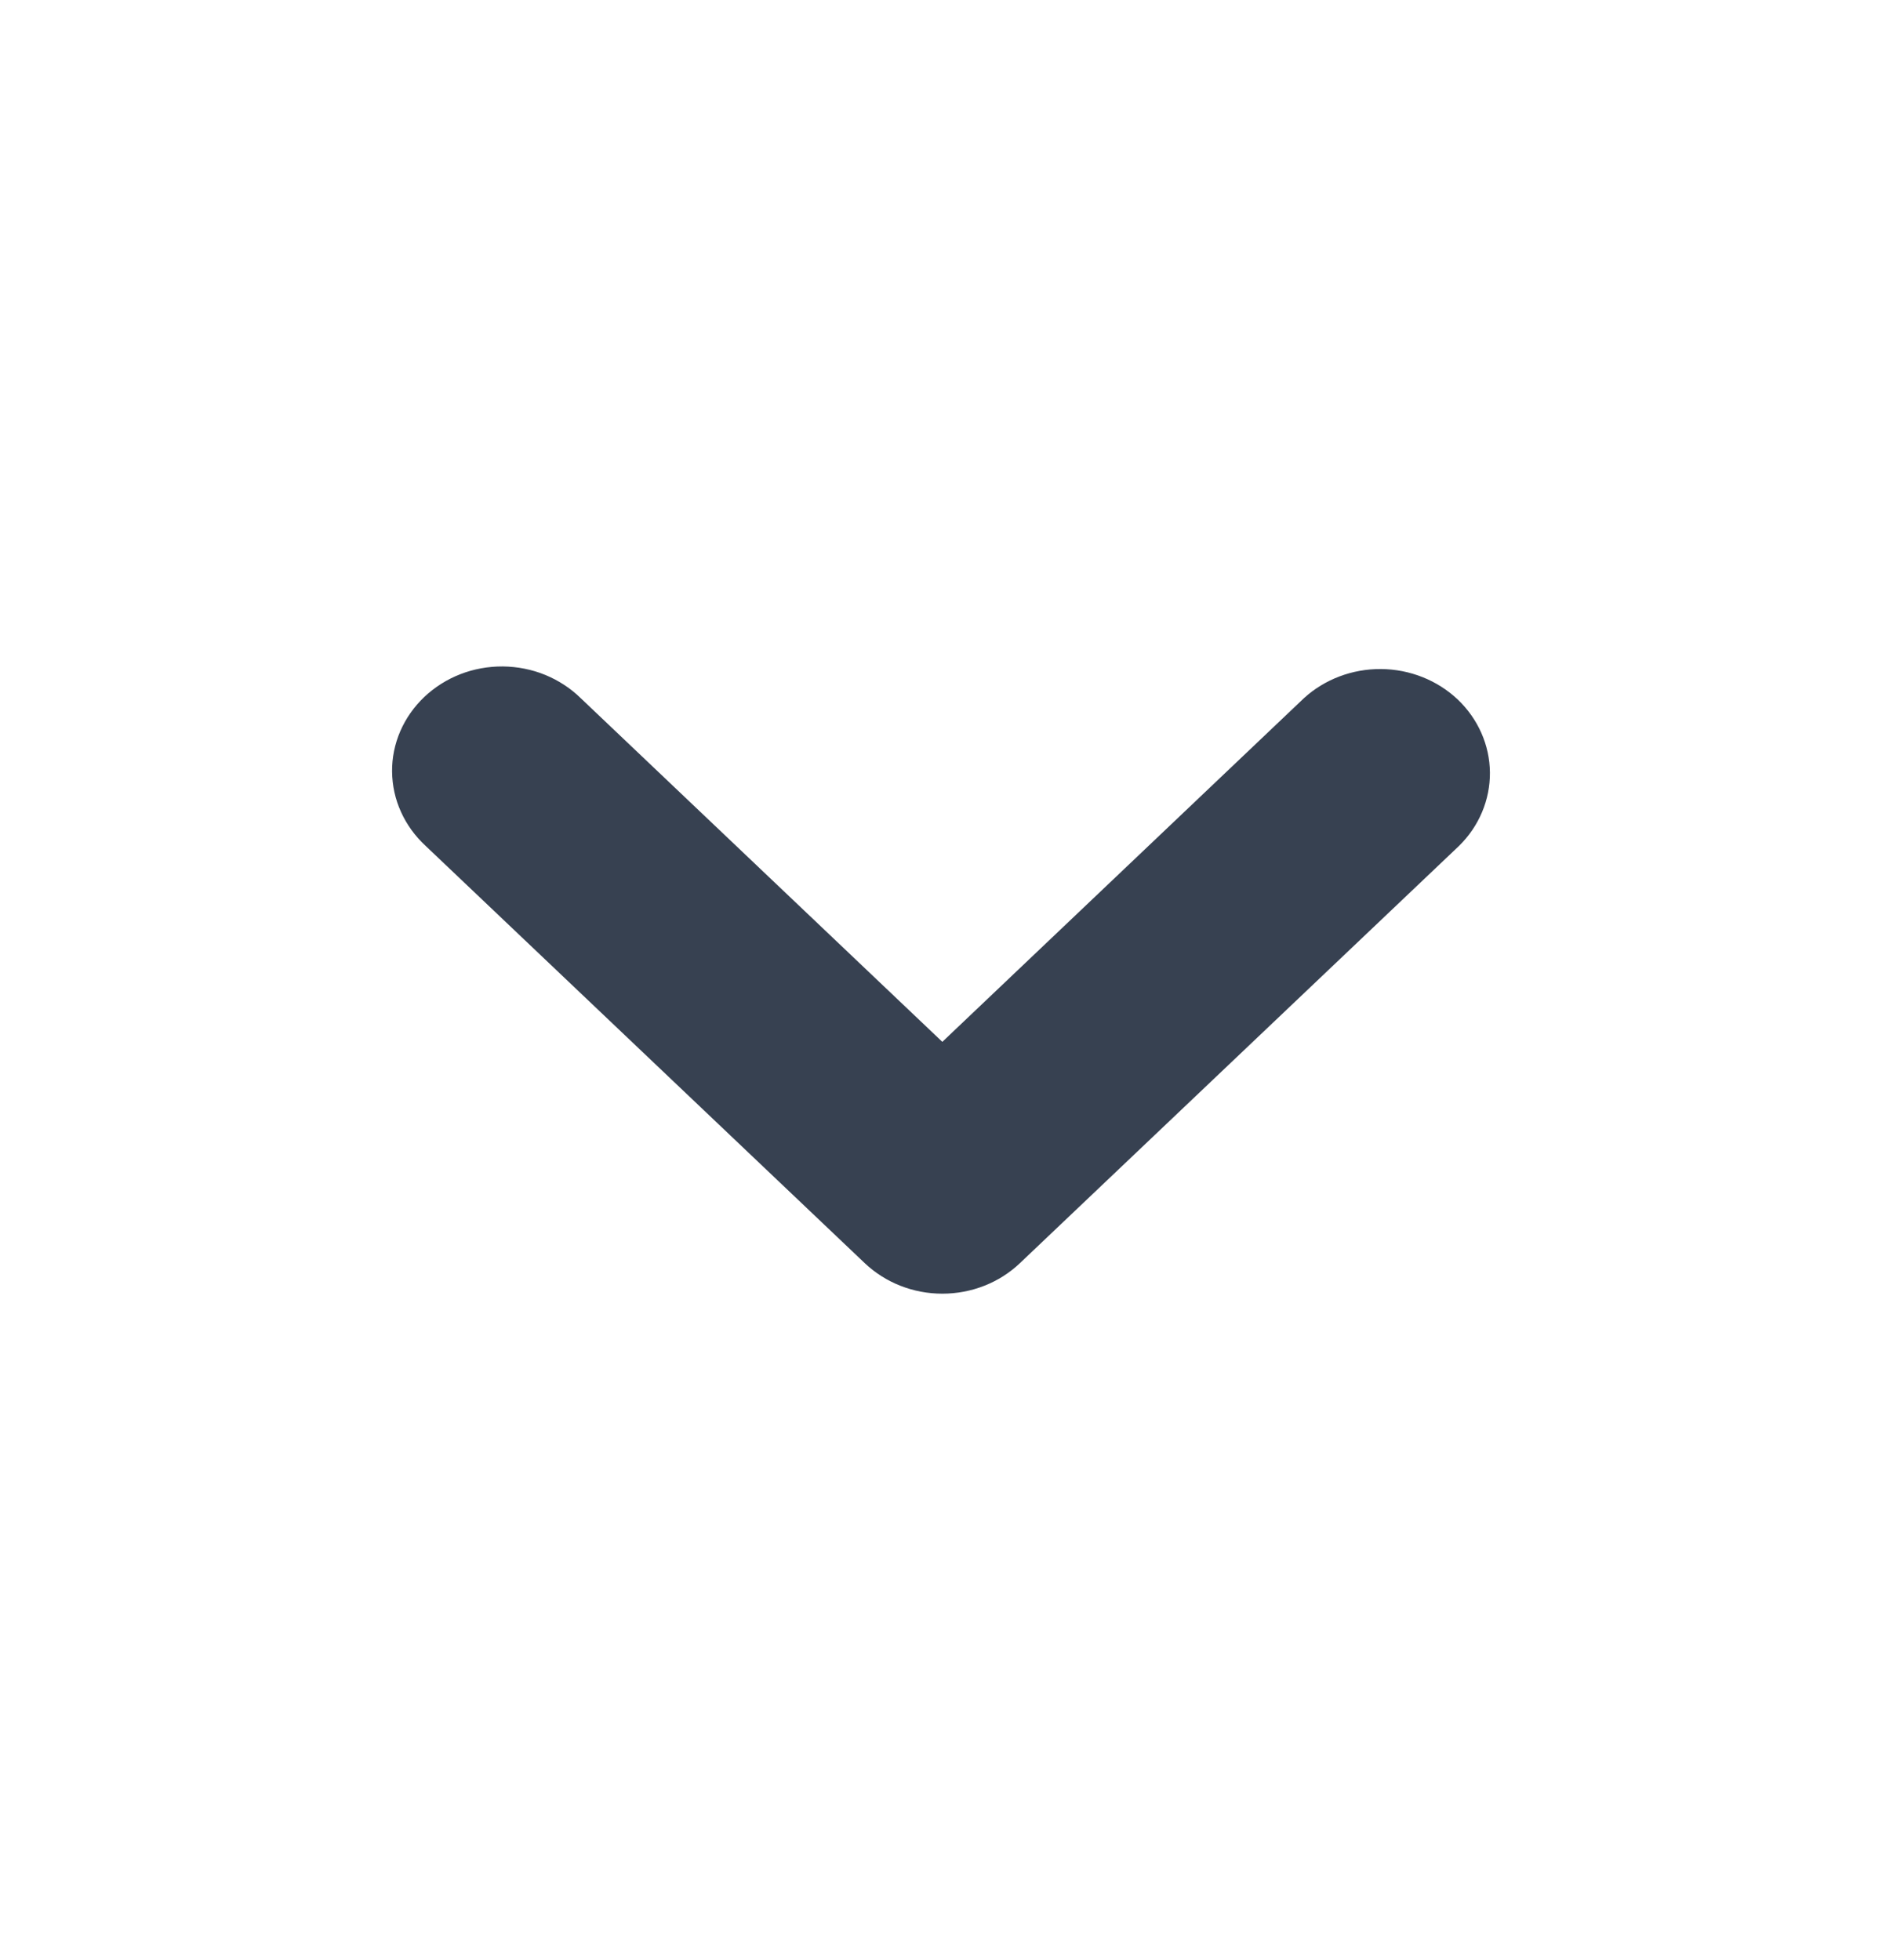 <svg width="24" height="25" viewBox="0 0 24 25" fill="none" xmlns="http://www.w3.org/2000/svg">
<path d="M12.017 16.5C11.646 16.5 11.29 16.36 11.027 16.11L5.427 10.788C5.294 10.665 5.187 10.518 5.114 10.356C5.04 10.194 5.002 10.019 5 9.842C4.998 9.665 5.034 9.49 5.104 9.327C5.175 9.163 5.279 9.015 5.41 8.89C5.542 8.765 5.698 8.666 5.87 8.599C6.042 8.532 6.226 8.499 6.412 8.5C6.598 8.502 6.782 8.538 6.953 8.608C7.123 8.678 7.278 8.779 7.407 8.906L12.017 13.288L16.627 8.906C16.891 8.664 17.245 8.53 17.612 8.533C17.979 8.536 18.33 8.676 18.59 8.922C18.849 9.169 18.997 9.503 19 9.852C19.003 10.201 18.862 10.537 18.607 10.788L13.007 16.11C12.745 16.36 12.389 16.5 12.017 16.5V16.5Z" fill="#374151"/>
</svg>
